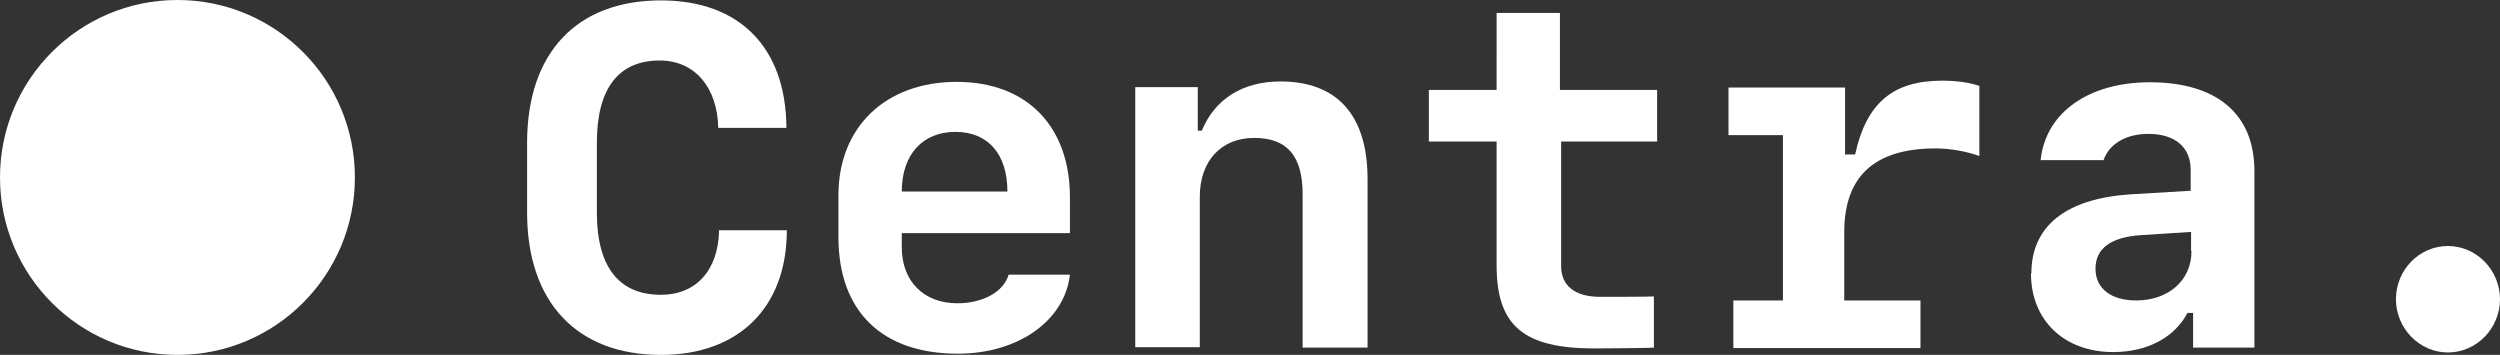 <?xml version="1.0" encoding="UTF-8"?><svg id="_レイヤー_2" xmlns="http://www.w3.org/2000/svg" viewBox="0 0 61.99 8.8"><rect x="0" y="0" width="61.99" height="8.8" fill="#333333" stroke="none"/><defs><style>.cls-1{fill:#fff;stroke-width:0px;}</style></defs><g id="_レイヤー_1-2"><path class="cls-1" d="M17.82,5.71h1.69c0,1.92-1.2,3.09-3.12,3.09-2.09,0-3.32-1.31-3.32-3.53v-1.73c0-2.23,1.23-3.53,3.32-3.53,1.95,0,3.1,1.17,3.11,3.16h-1.69c-.02-1.01-.59-1.67-1.45-1.67-1.03,0-1.56.7-1.56,2.04v1.73c0,1.34.54,2.04,1.59,2.04.87,0,1.42-.61,1.44-1.59Z"/><path class="cls-1" d="M26.53,6.81c-.13,1.14-1.28,1.96-2.78,1.96-1.88,0-2.96-1.05-2.96-2.89v-1.04c0-1.69,1.17-2.81,2.93-2.81s2.81,1.12,2.81,2.86v.89h-4.17v.35c0,.84.54,1.39,1.38,1.39.64,0,1.15-.29,1.27-.71h1.51ZM22.36,4.75h2.62c0-.93-.48-1.48-1.29-1.48s-1.33.56-1.33,1.48Z"/><path class="cls-1" d="M28.15,2.16h1.55v1.08h.1c.32-.78,1.01-1.22,1.95-1.22,1.41,0,2.16.84,2.16,2.42v4.18h-1.61v-3.8c0-.95-.38-1.4-1.2-1.4s-1.35.57-1.35,1.46v3.73h-1.6V2.16Z"/><path class="cls-1" d="M38.68.32v1.91h2.41v1.28h-2.38v3.09c0,.49.35.76.96.76.15,0,1.27,0,1.34-.01v1.27c-.06.01-1.34.02-1.47.02-1.76,0-2.43-.56-2.43-2.06v-3.07h-1.68v-1.28h1.68V.32h1.57Z"/><path class="cls-1" d="M45.74,7.45h1.88v1.18h-4.64v-1.18h1.23V3.35h-1.35v-1.18h2.89v1.66h.25c.28-1.28.94-1.83,2.16-1.83.36,0,.69.05.92.13v1.74c-.29-.11-.71-.19-1.08-.19-1.52,0-2.27.69-2.27,2.08v1.69Z"/><path class="cls-1" d="M50.37,6.78c0-1.17.85-1.85,2.44-1.96l1.51-.09v-.52c0-.56-.39-.89-1.05-.89-.56,0-.97.25-1.11.65h-1.56c.12-1.17,1.18-1.93,2.71-1.93,1.66,0,2.59.79,2.59,2.2v4.38h-1.52v-.86h-.14c-.32.61-1,.97-1.84.97-1.22,0-2.04-.79-2.04-1.95ZM54.33,6.22v-.47l-1.24.08c-.75.05-1.13.33-1.13.83s.39.79,1.01.79c.8,0,1.37-.5,1.37-1.22Z"/><path class="cls-1" d="M59.41,7.42c0-.73.58-1.32,1.29-1.32s1.29.6,1.29,1.32-.58,1.32-1.29,1.32-1.29-.6-1.29-1.32Z"/><circle class="cls-1" cx="4.4" cy="4.4" r="4.4"/></g></svg>